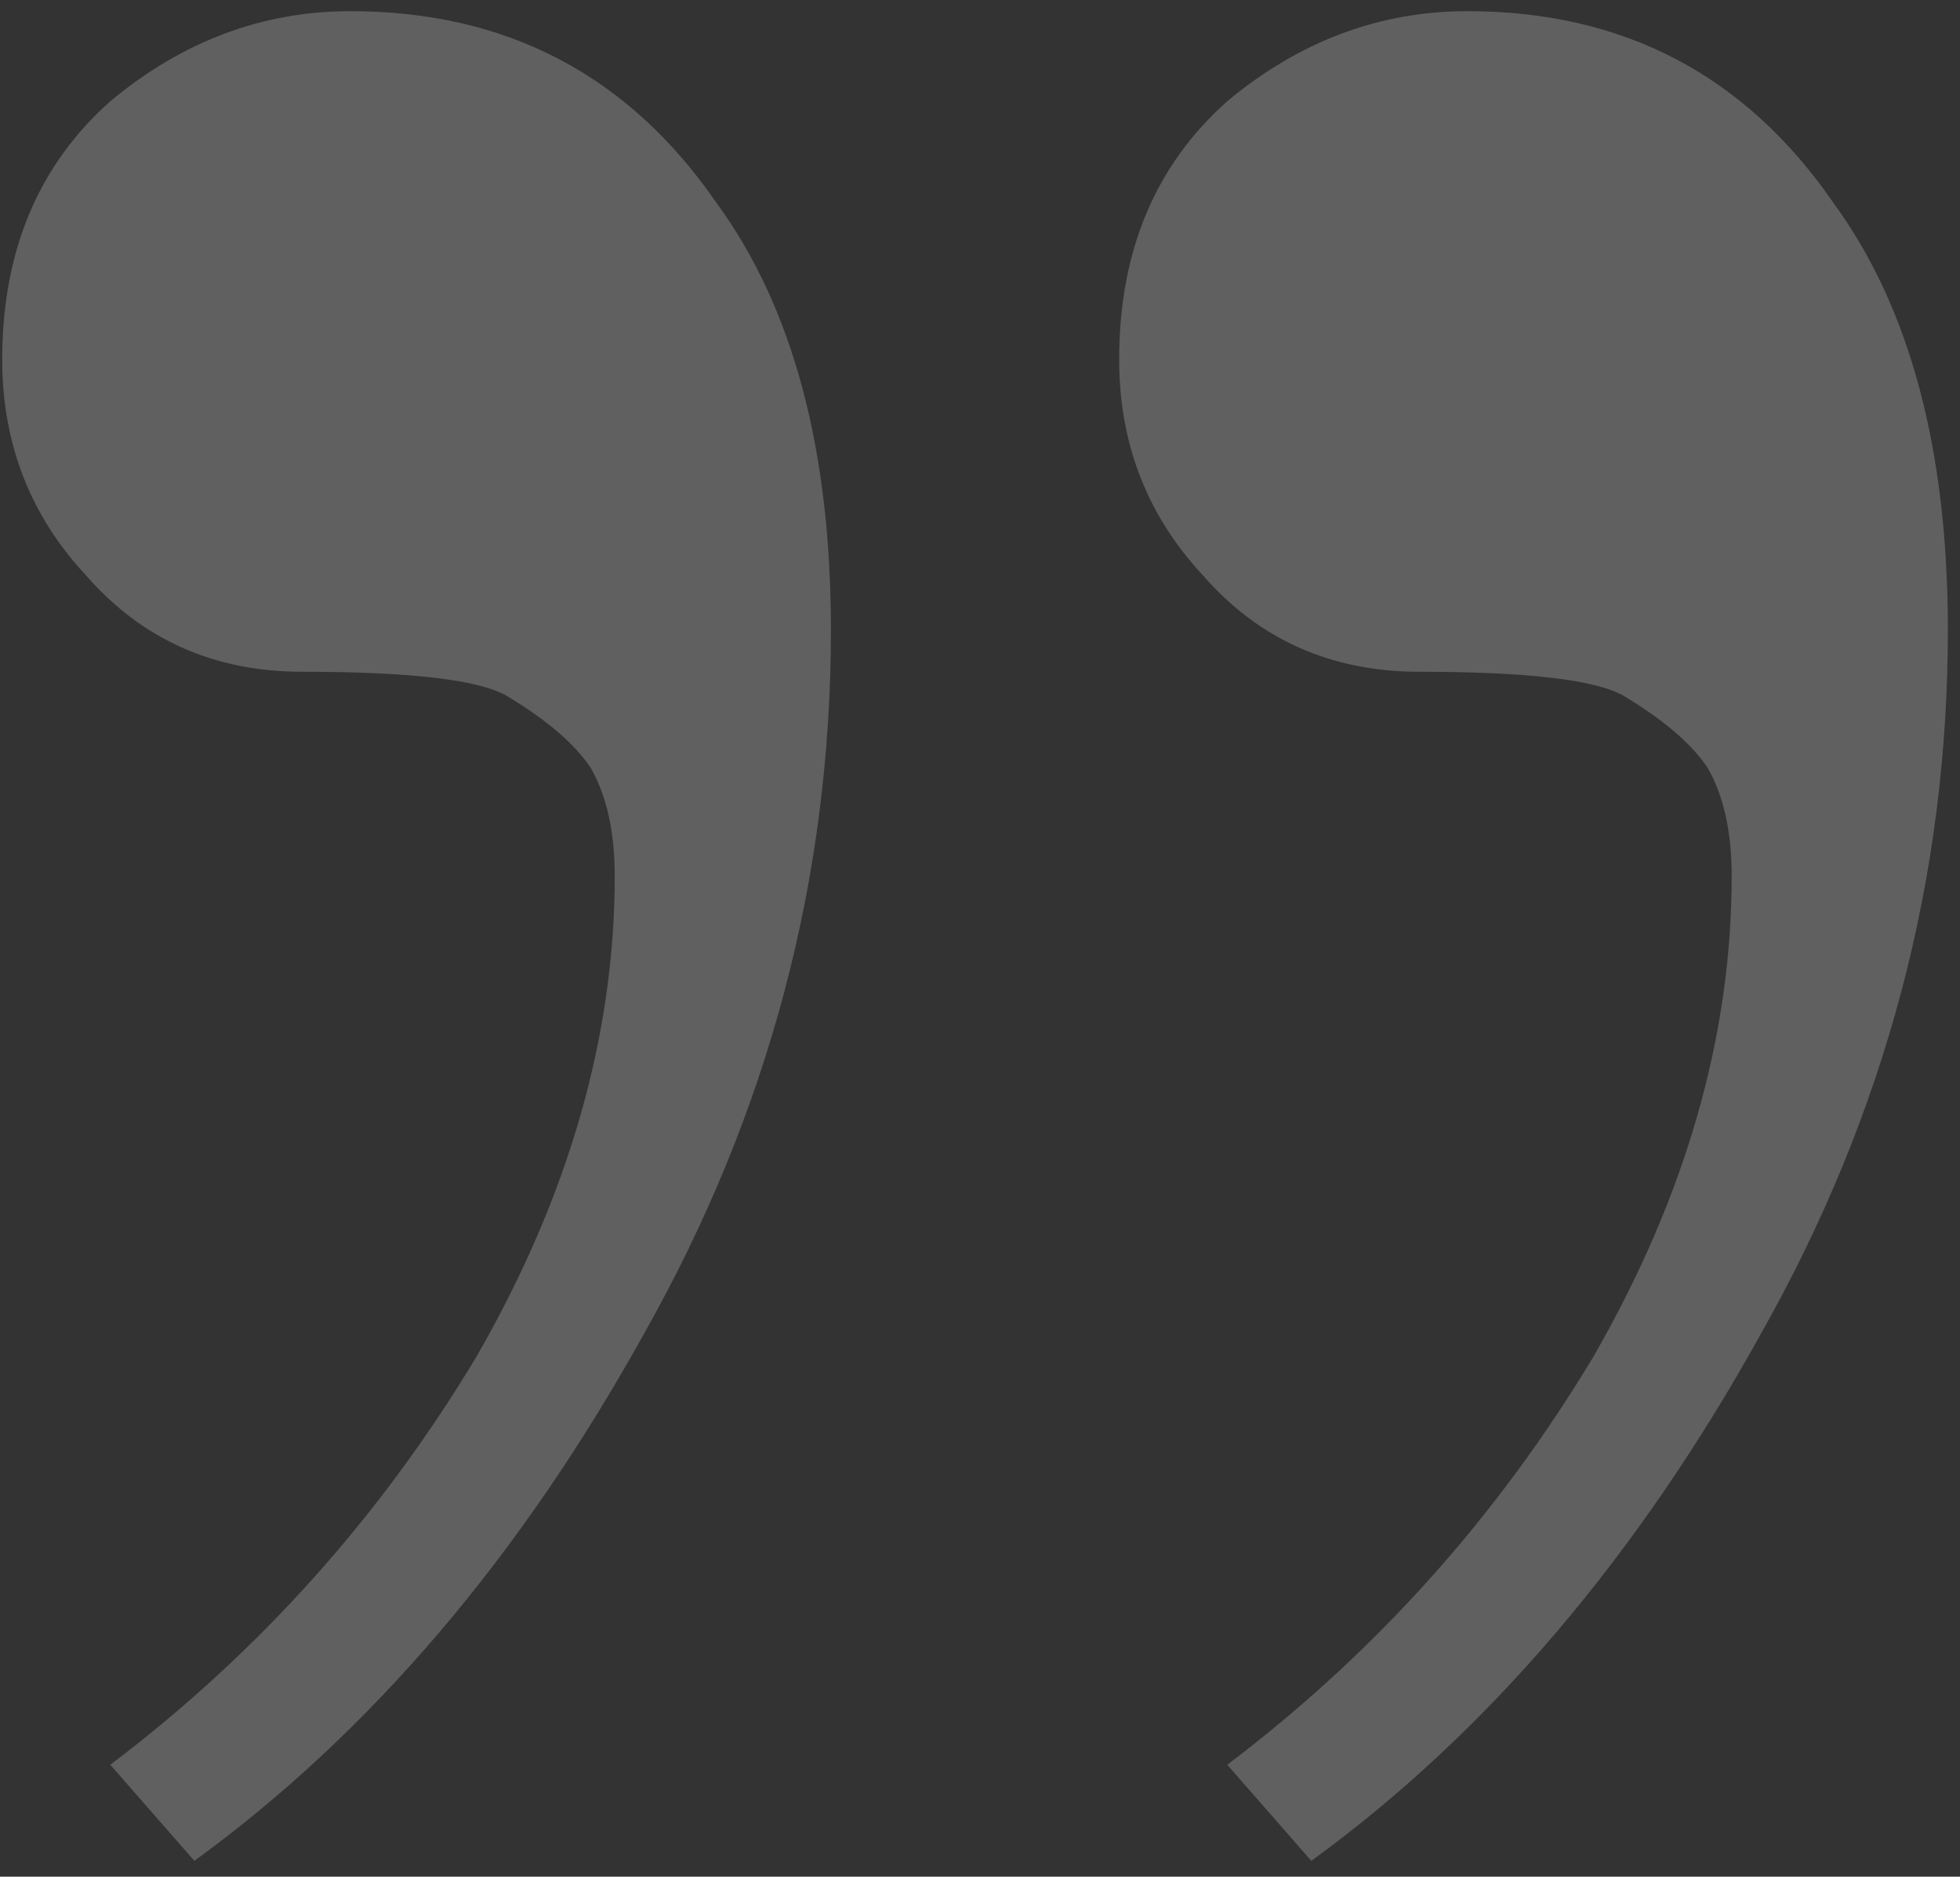 <svg width="94" height="90" viewBox="0 0 94 90" fill="none" xmlns="http://www.w3.org/2000/svg">
<rect x="0" y="0" width="94" height="90" fill="#333333" stroke="none"/>
<path d="M70.378 0.536C77.866 0.536 83.722 3.608 87.946 9.752C91.594 14.744 93.418 21.56 93.418 30.2C93.418 42.104 90.442 53.336 84.49 63.896C78.538 74.648 71.338 83.096 62.89 89.24L58.858 84.632C65.962 79.256 71.818 72.728 76.426 65.048C80.842 57.368 83.05 49.688 83.05 42.008C83.05 39.896 82.666 38.168 81.898 36.824C81.13 35.672 79.786 34.52 77.866 33.368C76.522 32.6 73.258 32.216 68.074 32.216C63.85 32.216 60.394 30.68 57.706 27.608C55.018 24.728 53.674 21.272 53.674 17.24C53.674 12.056 55.402 7.928 58.858 4.856C62.314 1.976 66.154 0.536 70.378 0.536ZM16.81 0.536C24.298 0.536 30.154 3.608 34.378 9.752C38.026 14.744 39.85 21.56 39.85 30.2C39.85 42.104 36.874 53.336 30.922 63.896C24.97 74.648 17.77 83.096 9.322 89.24L5.29 84.632C12.394 79.256 18.25 72.728 22.858 65.048C27.274 57.368 29.482 49.688 29.482 42.008C29.482 39.896 29.098 38.168 28.33 36.824C27.562 35.672 26.218 34.52 24.298 33.368C22.954 32.6 19.69 32.216 14.506 32.216C10.282 32.216 6.826 30.68 4.138 27.608C1.45 24.728 0.106 21.272 0.106 17.24C0.106 12.056 1.834 7.928 5.29 4.856C8.746 1.976 12.586 0.536 16.81 0.536Z" fill="white" fill-opacity="0.22"/>
</svg>
